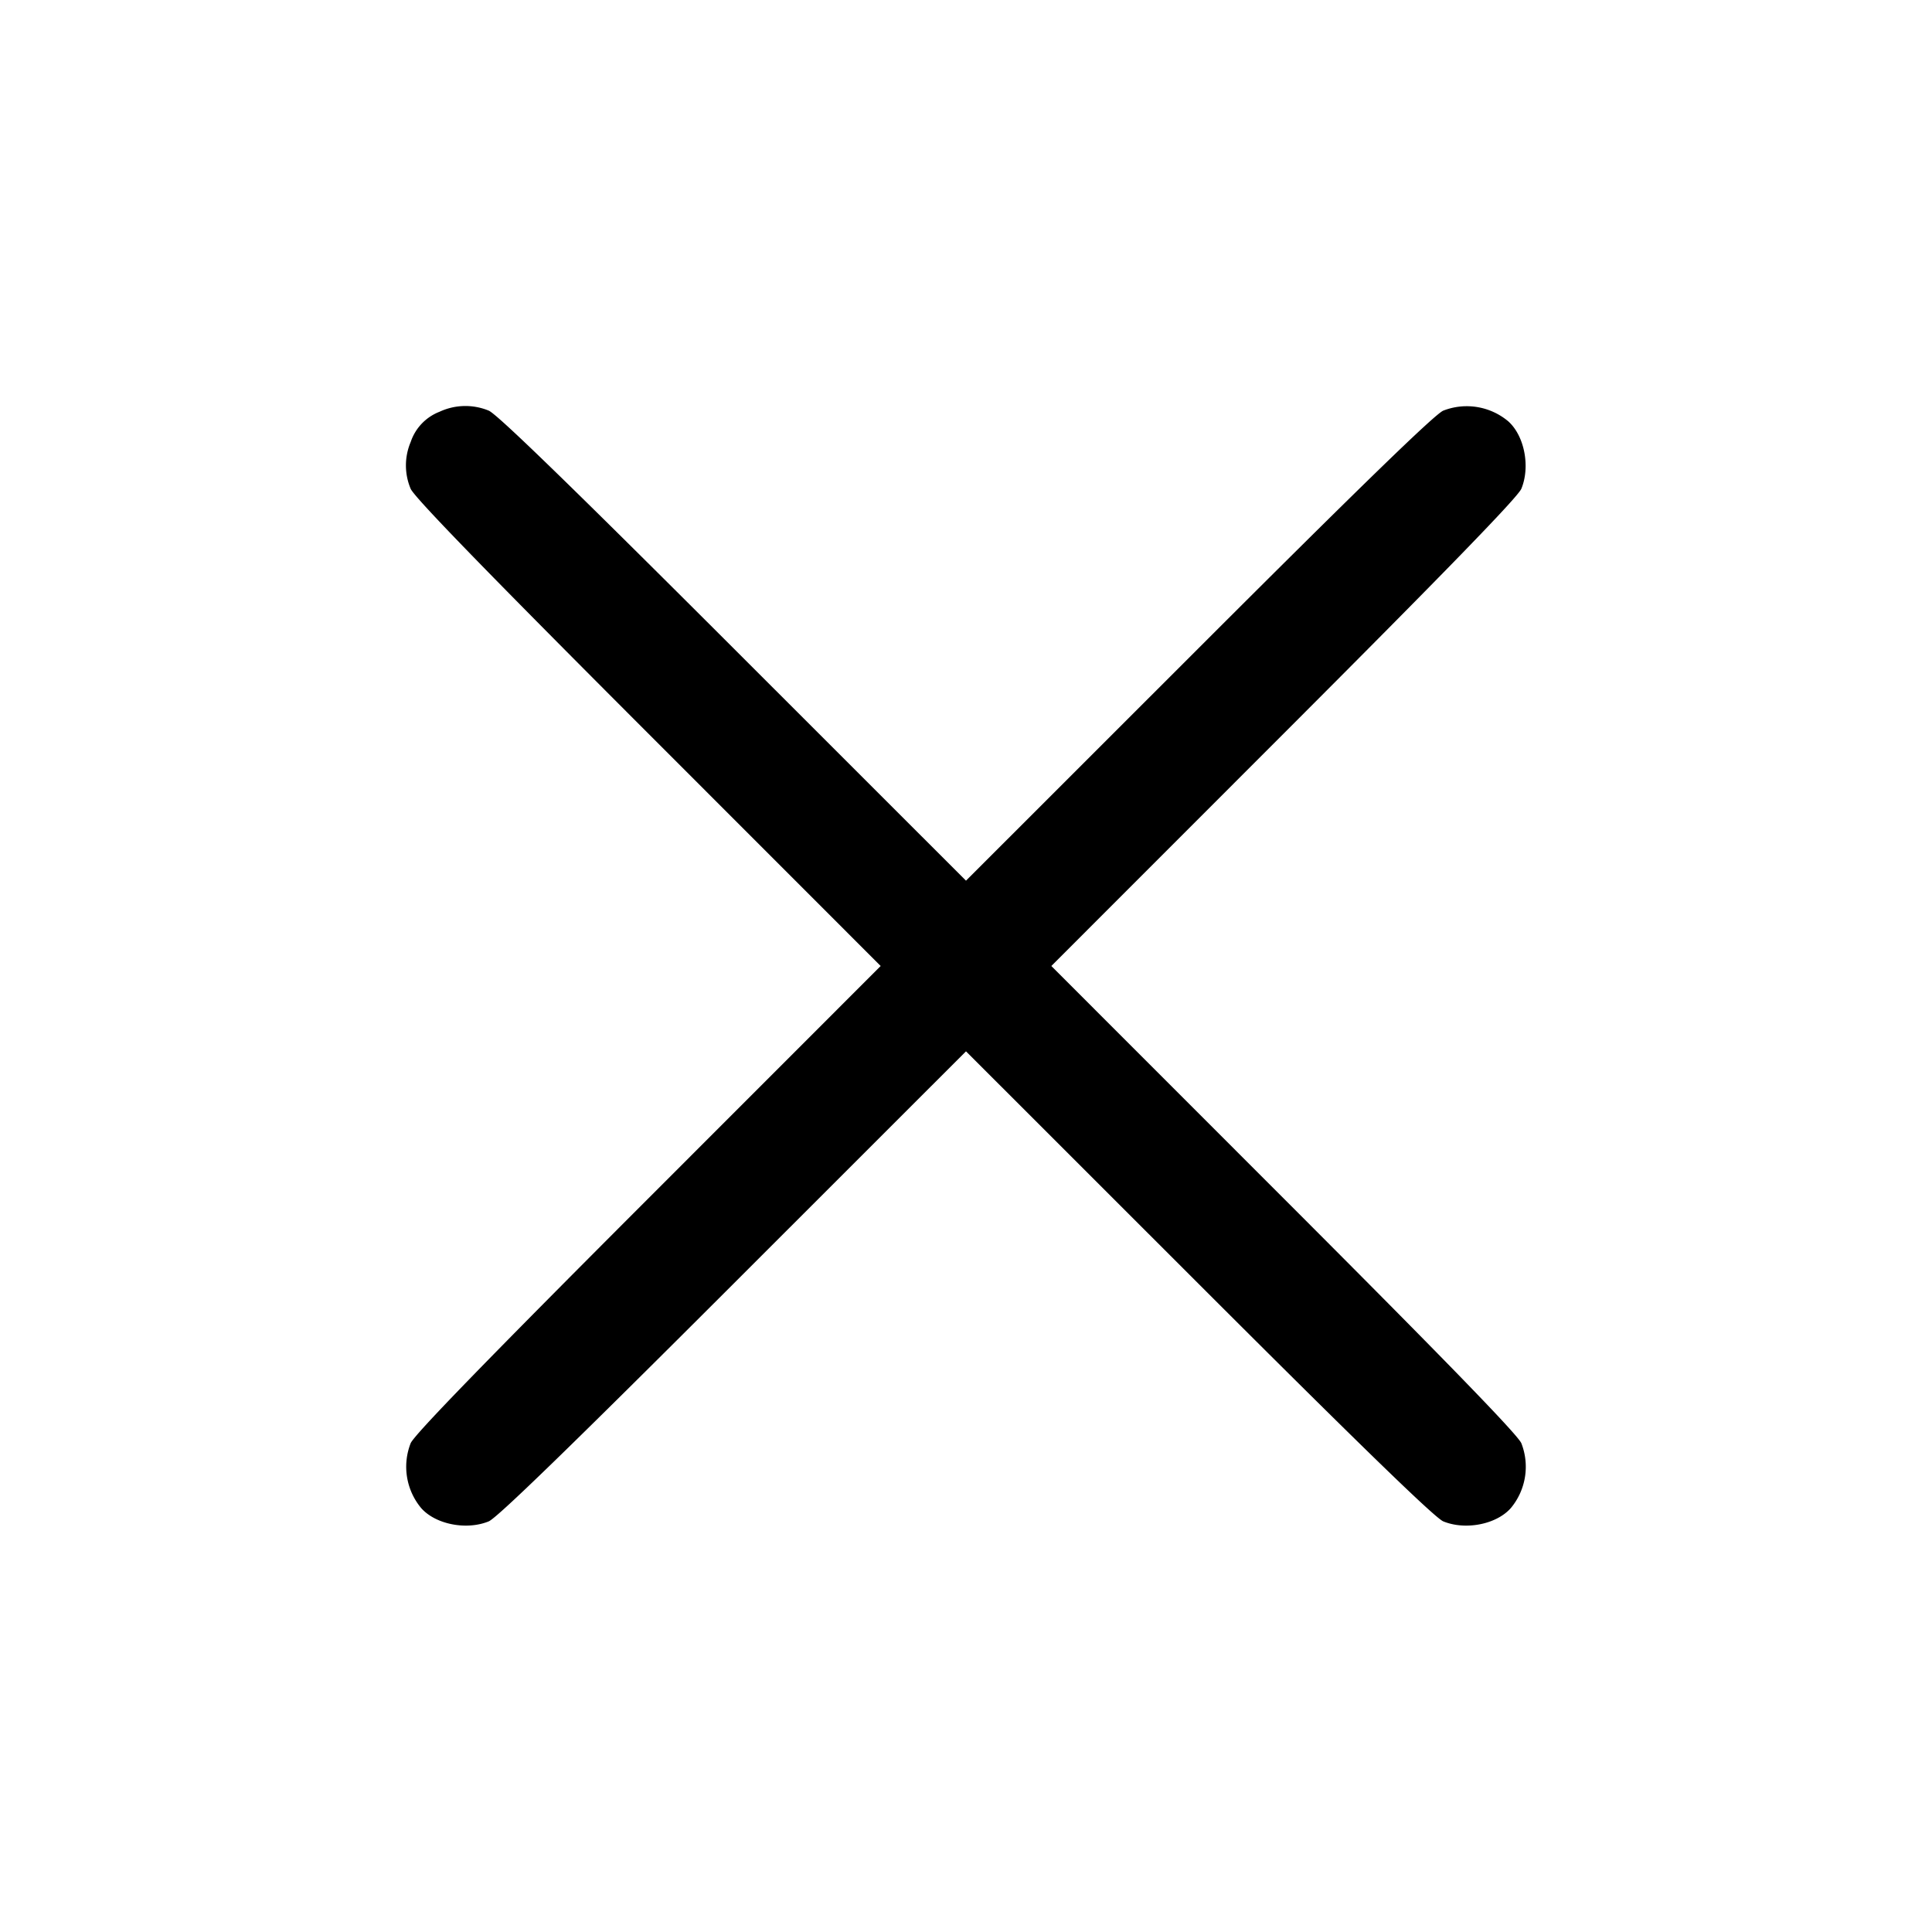 <svg viewBox="0 0 24 24" xmlns="http://www.w3.org/2000/svg"><path d="M5.46 5.115a.61.61 0 0 0-.358.375.746.746 0 0 0-.001.581c.043.104.928 1.016 2.95 3.039L10.94 12l-2.889 2.89c-2.022 2.023-2.907 2.935-2.95 3.039a.802.802 0 0 0 .131.805c.179.203.564.278.839.165.104-.043 1.016-.928 3.039-2.95L12 13.06l2.89 2.889c2.023 2.022 2.935 2.907 3.039 2.95.275.113.66.038.839-.165a.802.802 0 0 0 .131-.805c-.043-.104-.928-1.016-2.95-3.039L13.06 12l2.889-2.89c2.022-2.023 2.907-2.935 2.95-3.039.113-.275.038-.66-.165-.839a.802.802 0 0 0-.805-.131c-.104.043-1.016.928-3.039 2.95L12 10.94 9.11 8.051c-2.023-2.022-2.935-2.907-3.039-2.95a.76.76 0 0 0-.611.014" fill-rule="evenodd"/></svg>
